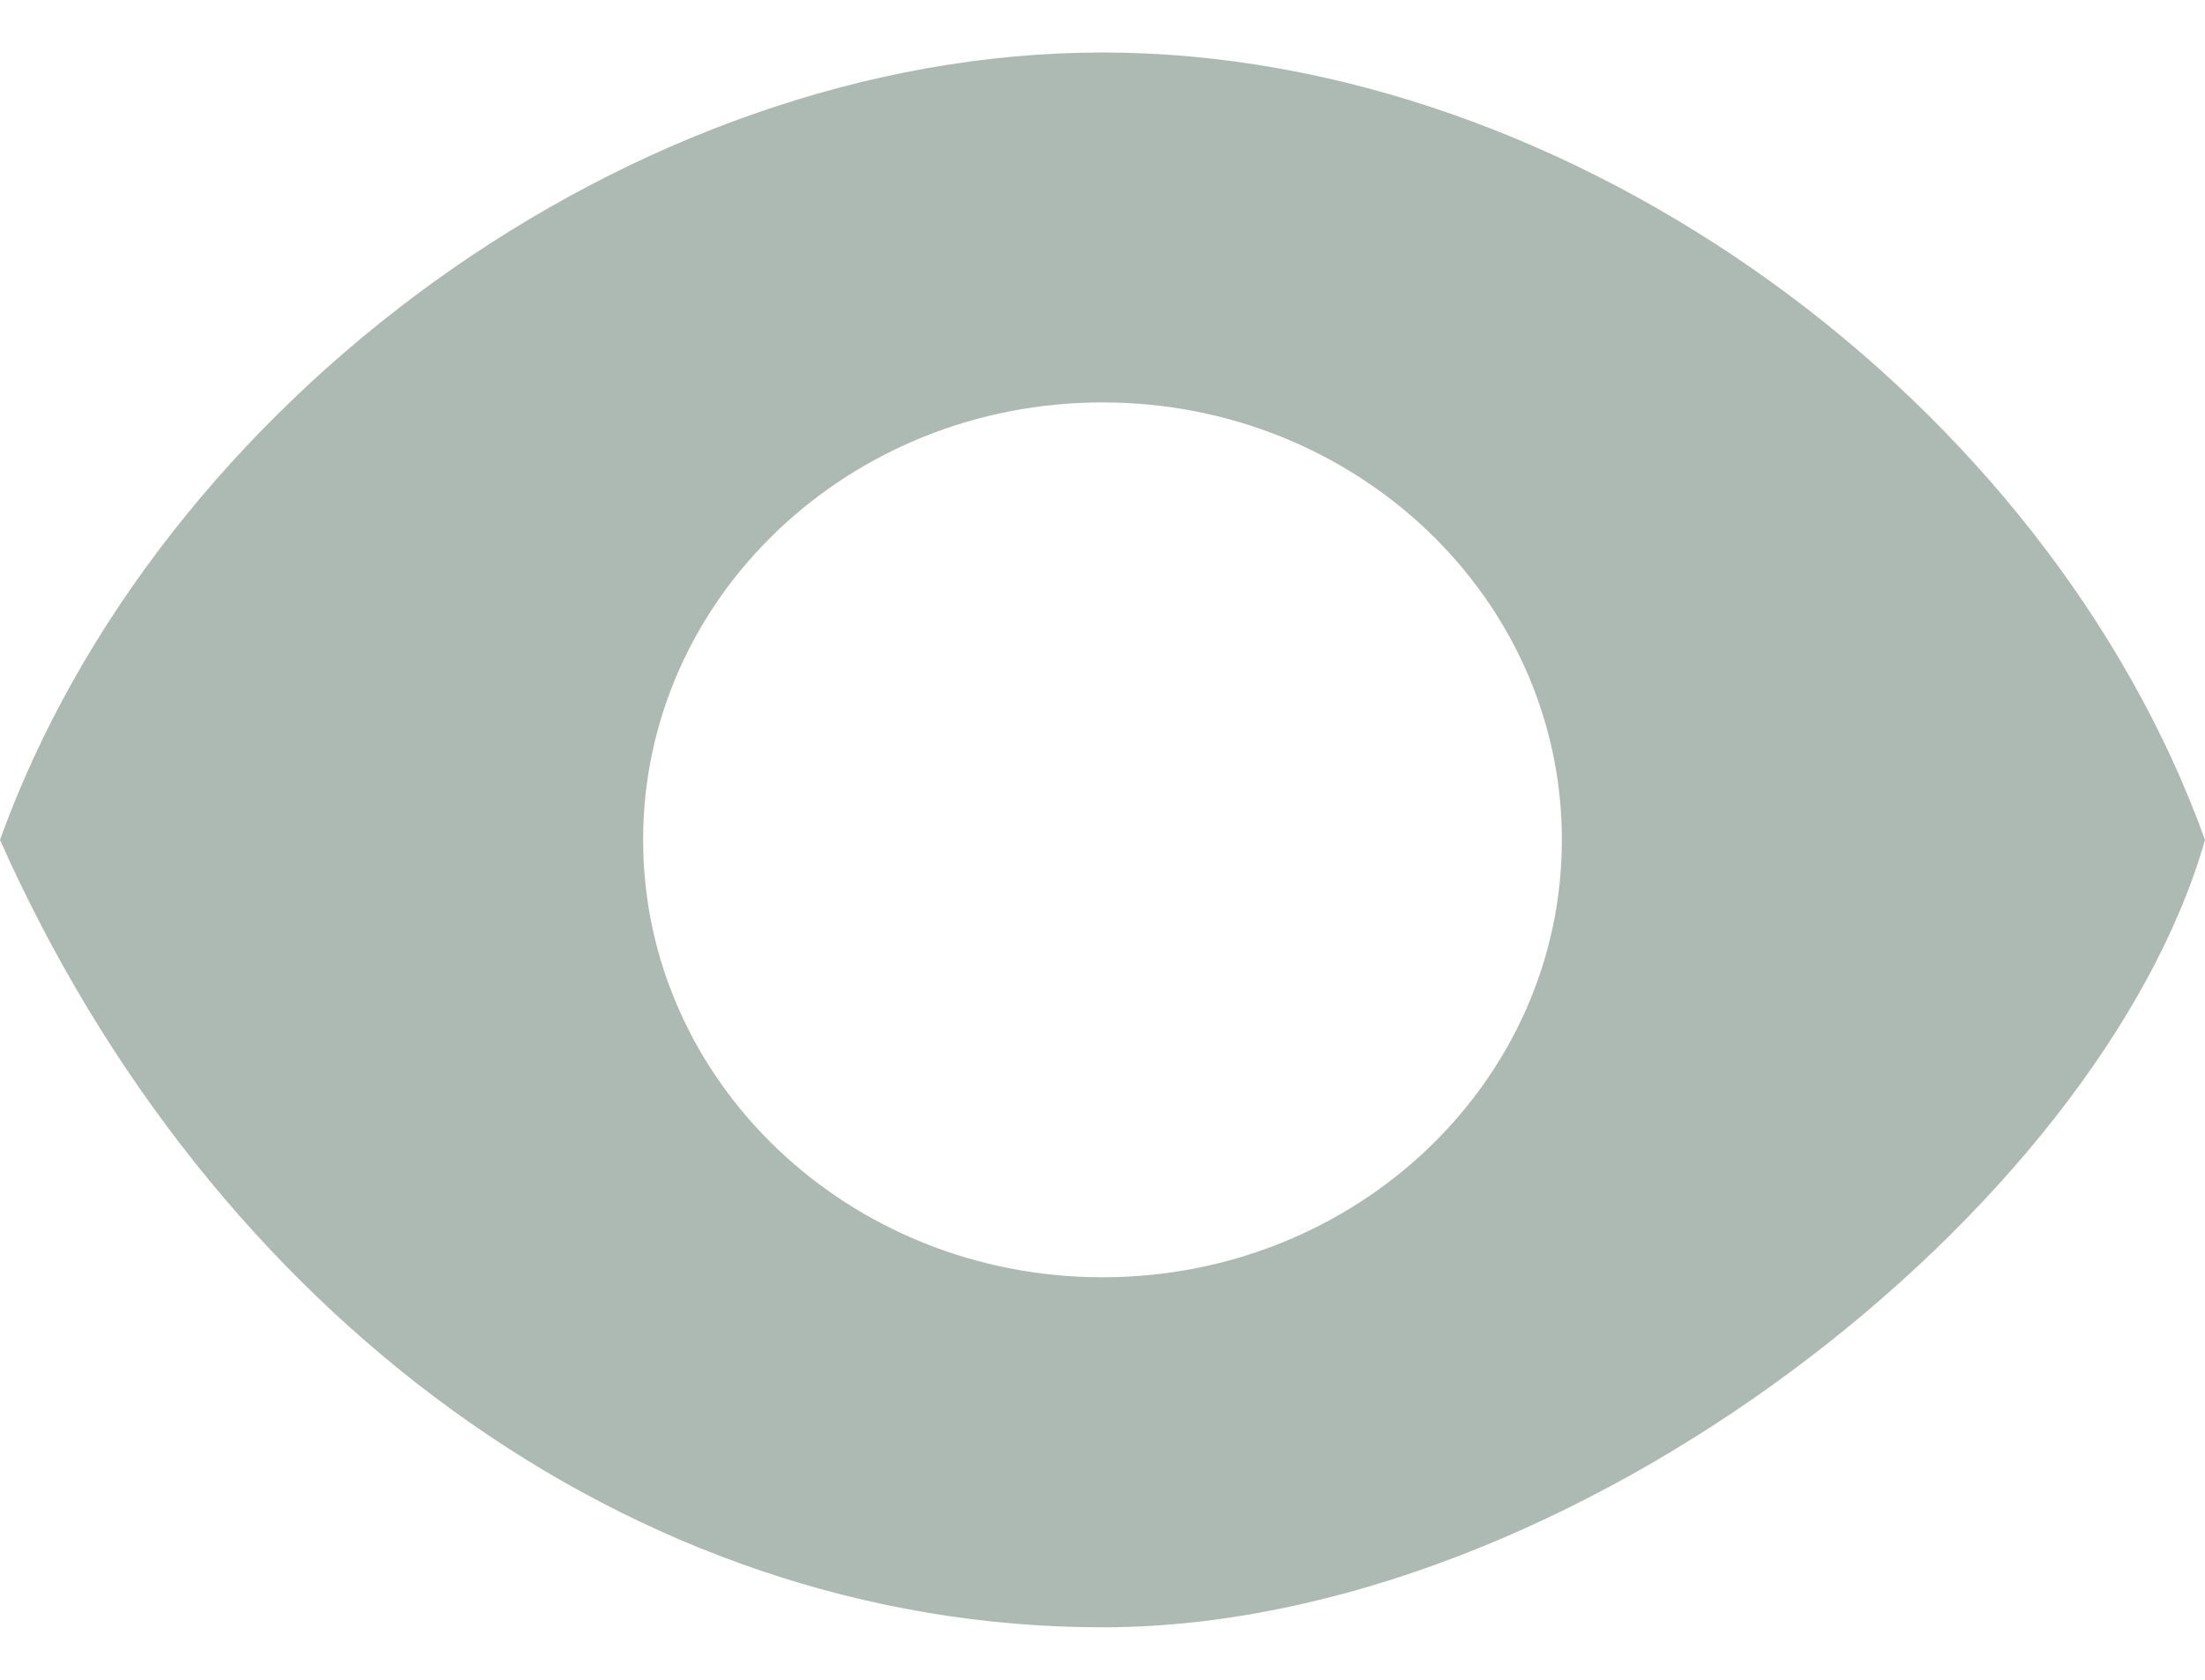 <svg width="21" height="16" viewBox="0 0 21 16" fill="none" xmlns="http://www.w3.org/2000/svg">
<path d="M10.5 0.5C6.01 0.5 1.5 3.833 0 8C2 12.5 6.01 15.5 10.5 15.5C14.989 15.5 20 11.5 21 8C19.5 3.833 14.989 0.5 10.5 0.5ZM10.5 12.166C8.083 12.166 6.125 10.301 6.125 8C6.125 5.698 8.083 3.833 10.5 3.833C12.917 3.833 14.875 5.698 14.875 8C14.875 10.301 12.917 12.166 10.5 12.166Z" fill="#ADBAB4"/>
</svg>
